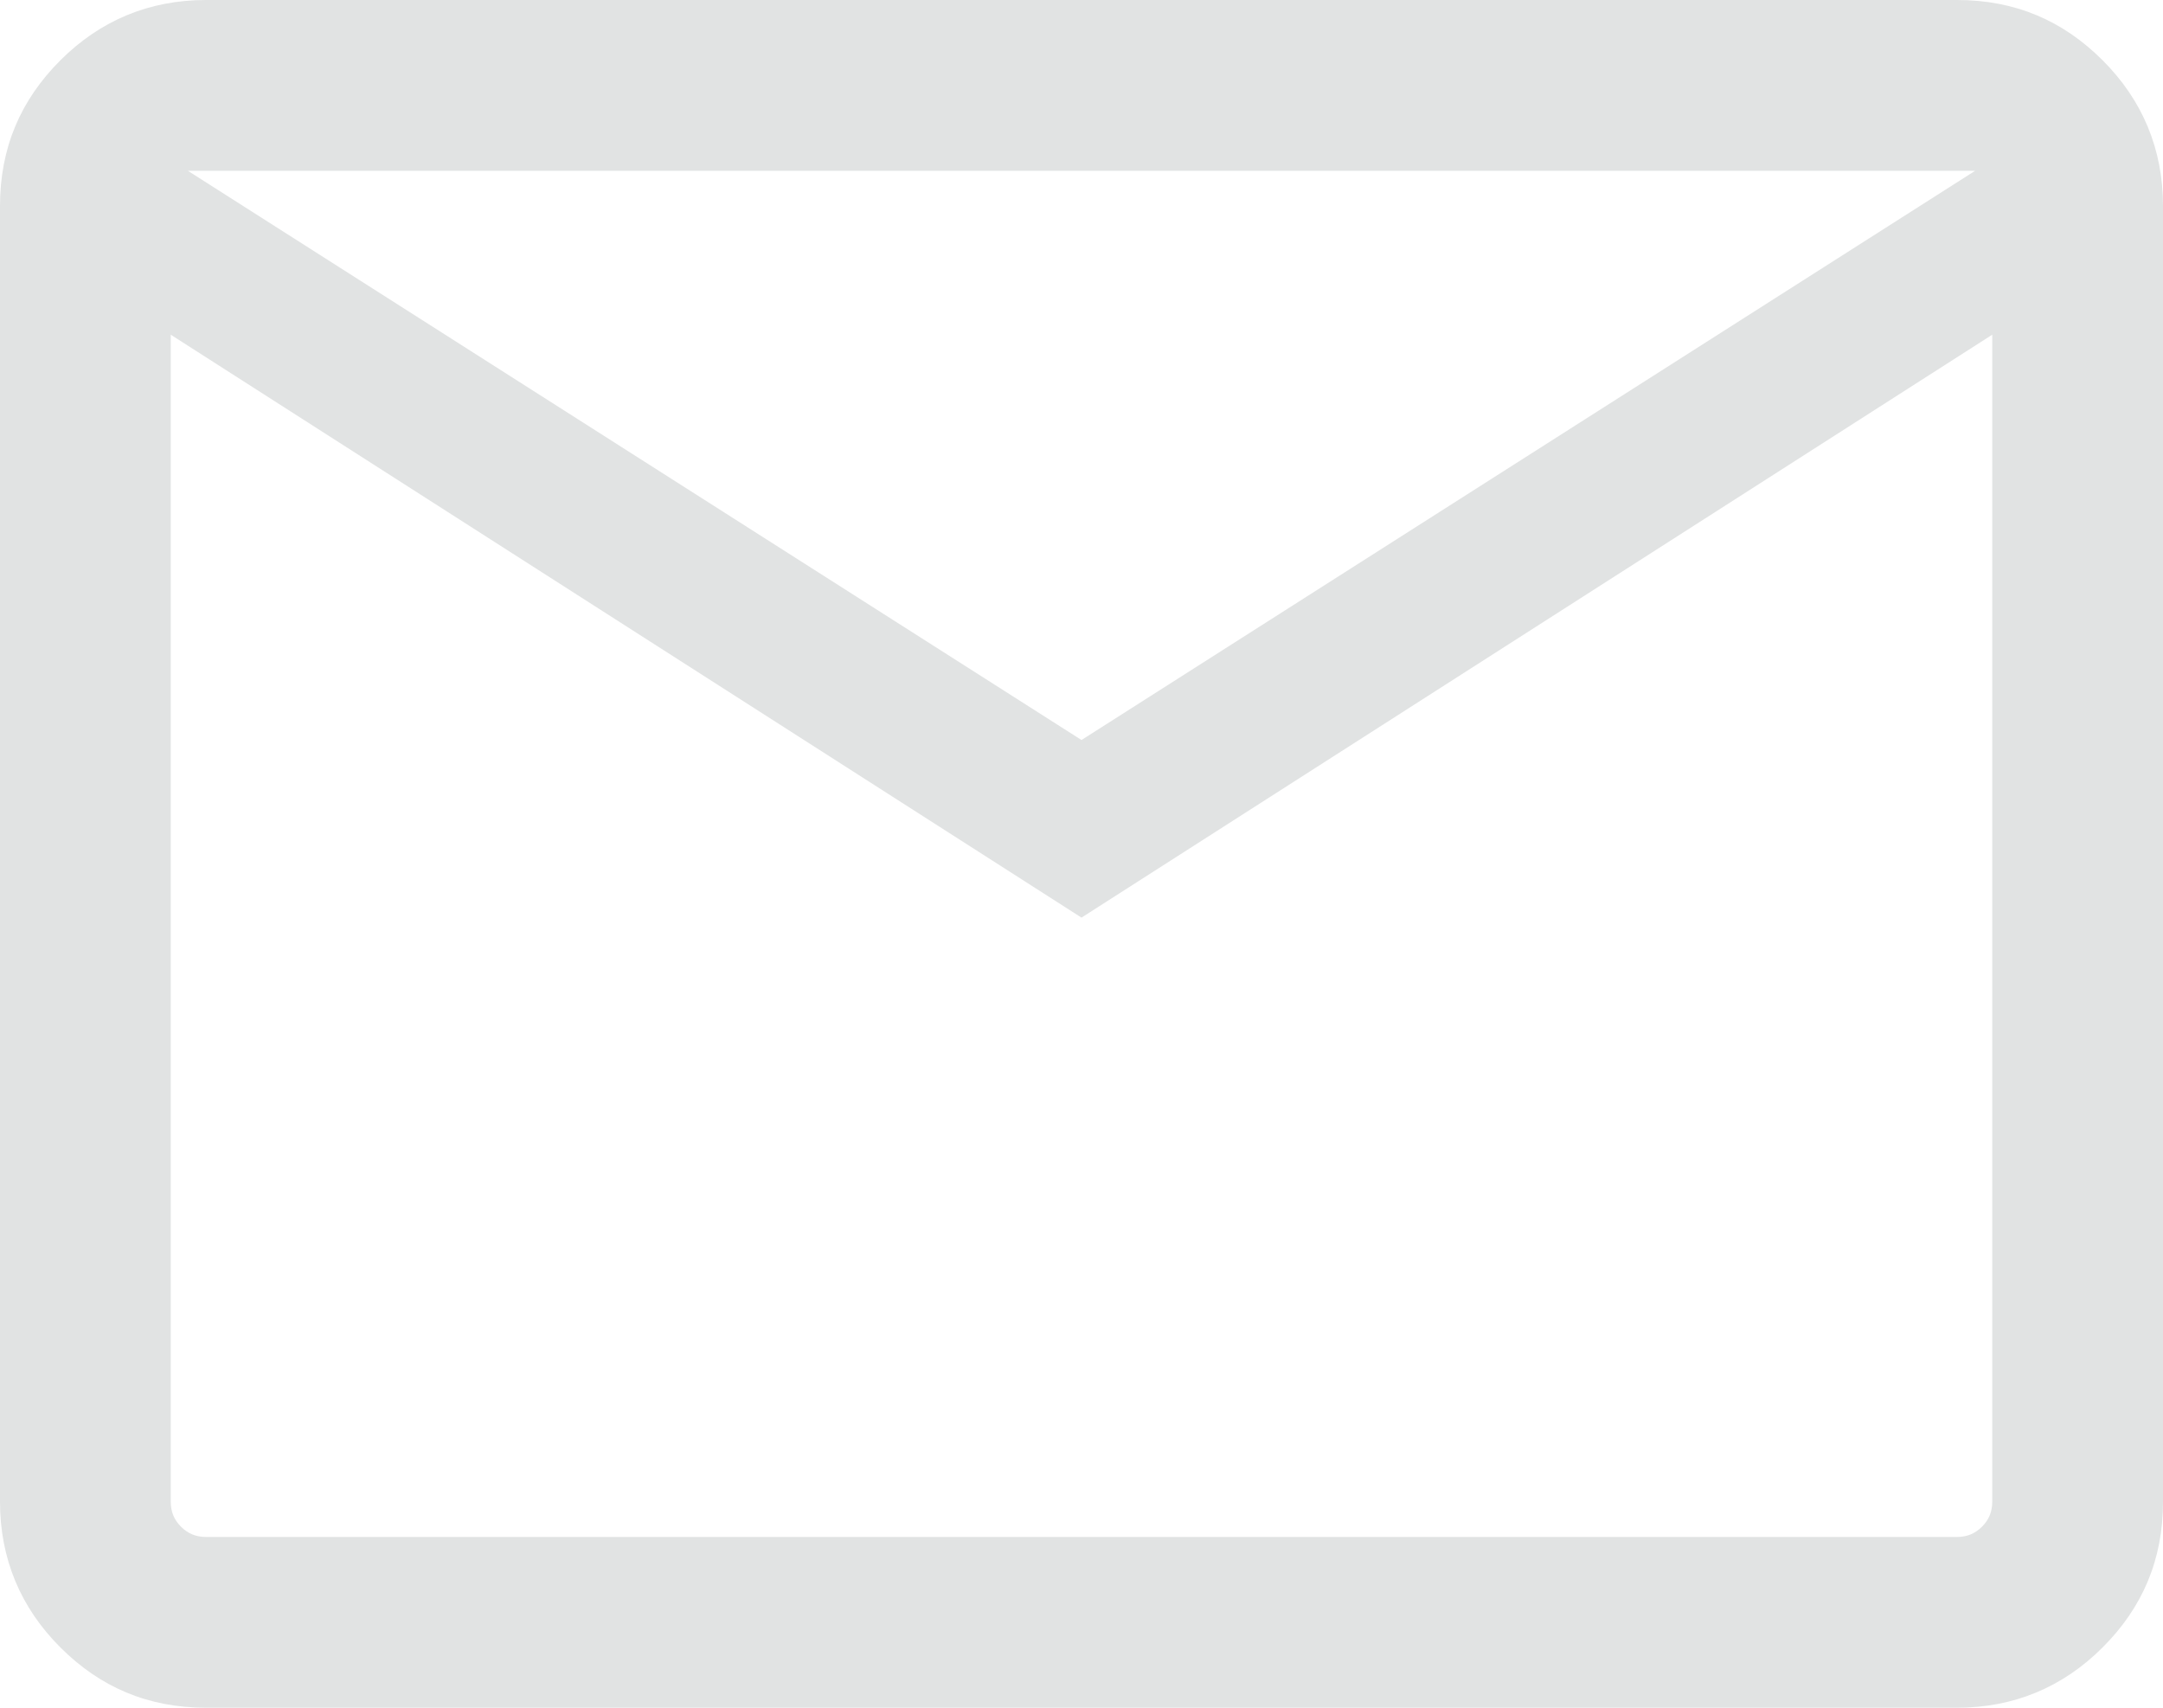 <?xml version="1.0" encoding="UTF-8"?>
<svg id="Layer_2" data-name="Layer 2" xmlns="http://www.w3.org/2000/svg" viewBox="0 0 19 15">
  <defs>
    <style>
      .cls-1 {
        fill: #e1e3e3;
        stroke-width: 0px;
      }
    </style>
  </defs>
  <g id="Layer_1-2" data-name="Layer 1">
    <path class="cls-1" d="m1.81,15c-.51,0-.93-.18-1.28-.53-.35-.35-.53-.78-.53-1.28V1.81c0-.51.18-.93.53-1.28s.78-.53,1.28-.53h15.38c.51,0,.93.18,1.28.53s.53.78.53,1.28v11.38c0,.51-.18.93-.53,1.28s-.78.53-1.28.53c0,0-15.38,0-15.38,0Zm7.69-6.94L1.5,2.94v10.25c0,.09.03.16.09.22.06.06.13.09.22.09h15.38c.09,0,.16-.03.22-.09.06-.06.09-.13.09-.22V2.94l-8,5.12Zm0-1.56l7.85-5H1.65l7.85,5ZM1.5,2.94v-1.44,11.69c0,.09.03.16.09.22.06.06.13.09.22.09h-.31V2.94Z"/>
  </g>
</svg>